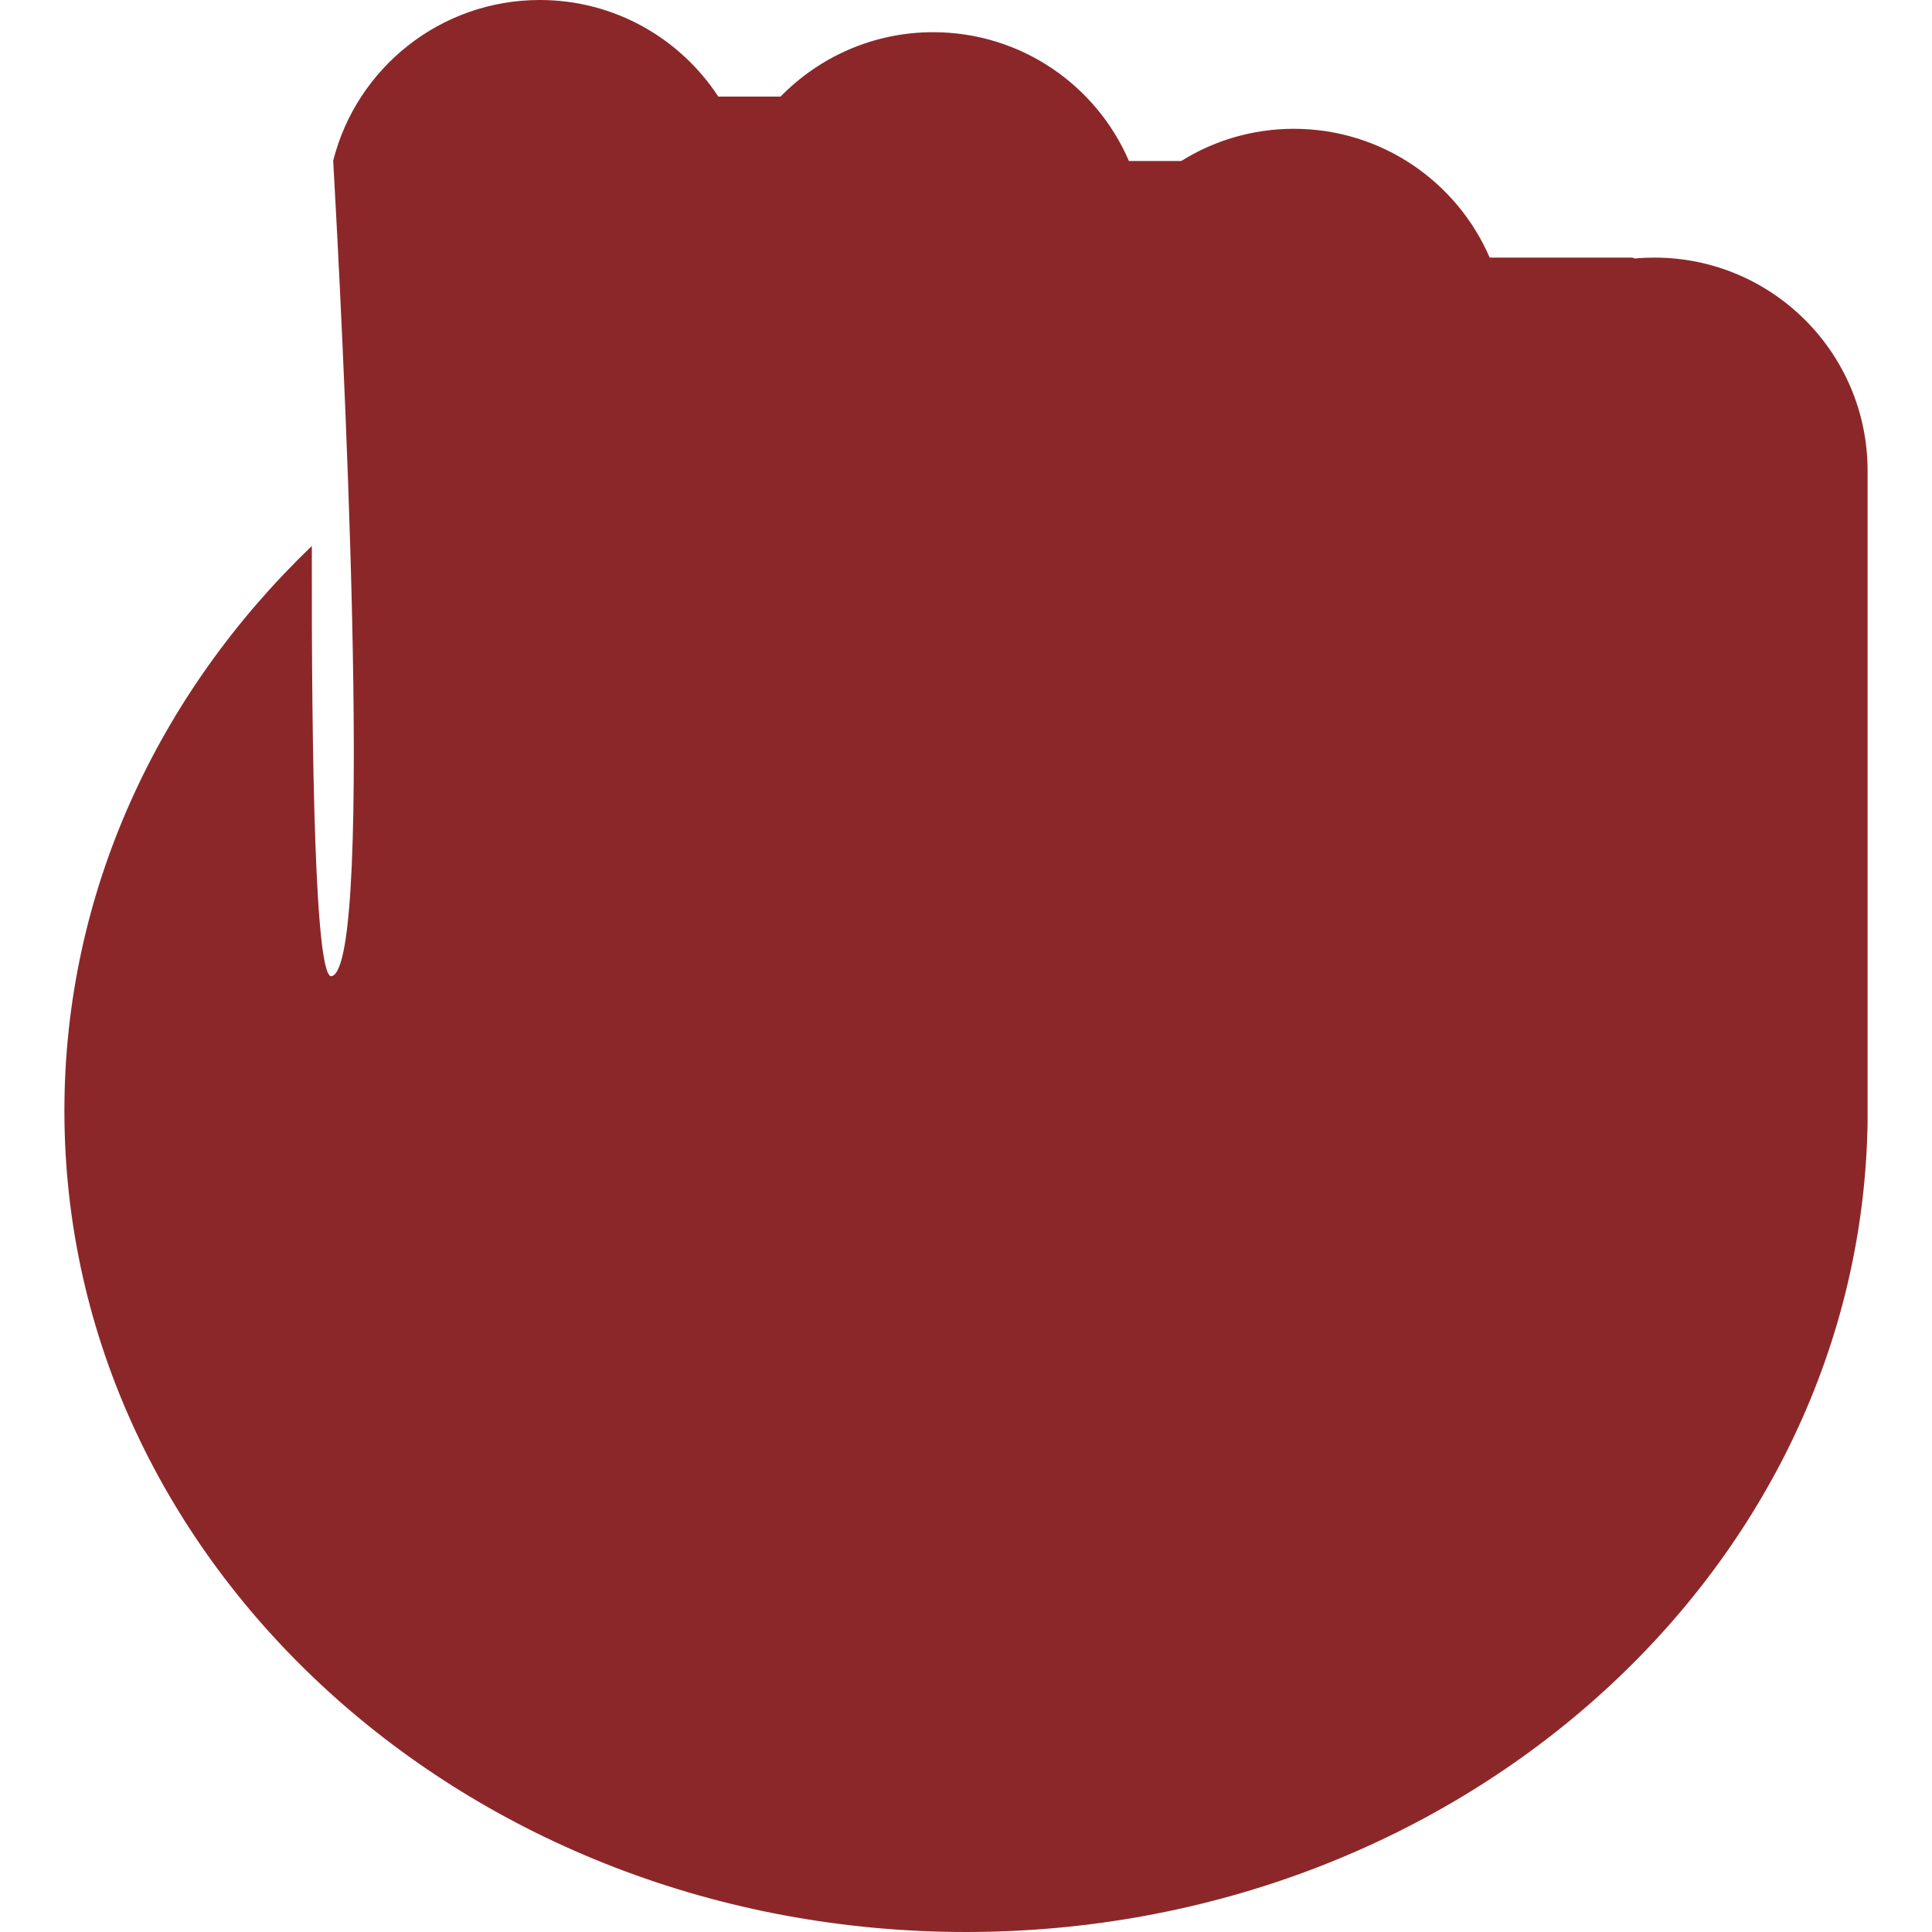 <svg width="15" height="15" viewBox="0 0 15 15" fill="none" xmlns="http://www.w3.org/2000/svg">
<g clip-path="url(#clip0_1_172)">
<path fill-rule="evenodd" clip-rule="evenodd" d="M2.587 1.247C2.768 0.53 3.418 0 4.191 0C4.771 0 5.281 0.298 5.577 0.75H6.06C6.361 0.442 6.781 0.25 7.245 0.25C7.927 0.25 8.512 0.662 8.765 1.25H9.171C9.424 1.092 9.724 1 10.045 1C10.727 1 11.312 1.412 11.566 2H12.667C12.676 2 12.685 2.003 12.693 2.007C12.743 2.002 12.794 2 12.845 2C13.759 2 14.5 2.741 14.5 3.655V8.616L14.5 8.625L14.5 8.634V8.706C14.5 8.736 14.499 8.766 14.498 8.796C14.398 12.238 11.303 15 7.5 15C3.634 15 0.5 12.146 0.5 8.625C0.5 6.926 1.23 5.381 2.421 4.239C2.418 5.895 2.446 7.608 2.575 7.579C2.92 7.5 2.65 2.368 2.587 1.247Z" fill="#8c2729"/>
</g>
<defs>
<clipPath id="clip0_1_172">
<rect width="15" height="15" fill="white"/>
</clipPath>
</defs>
</svg>
